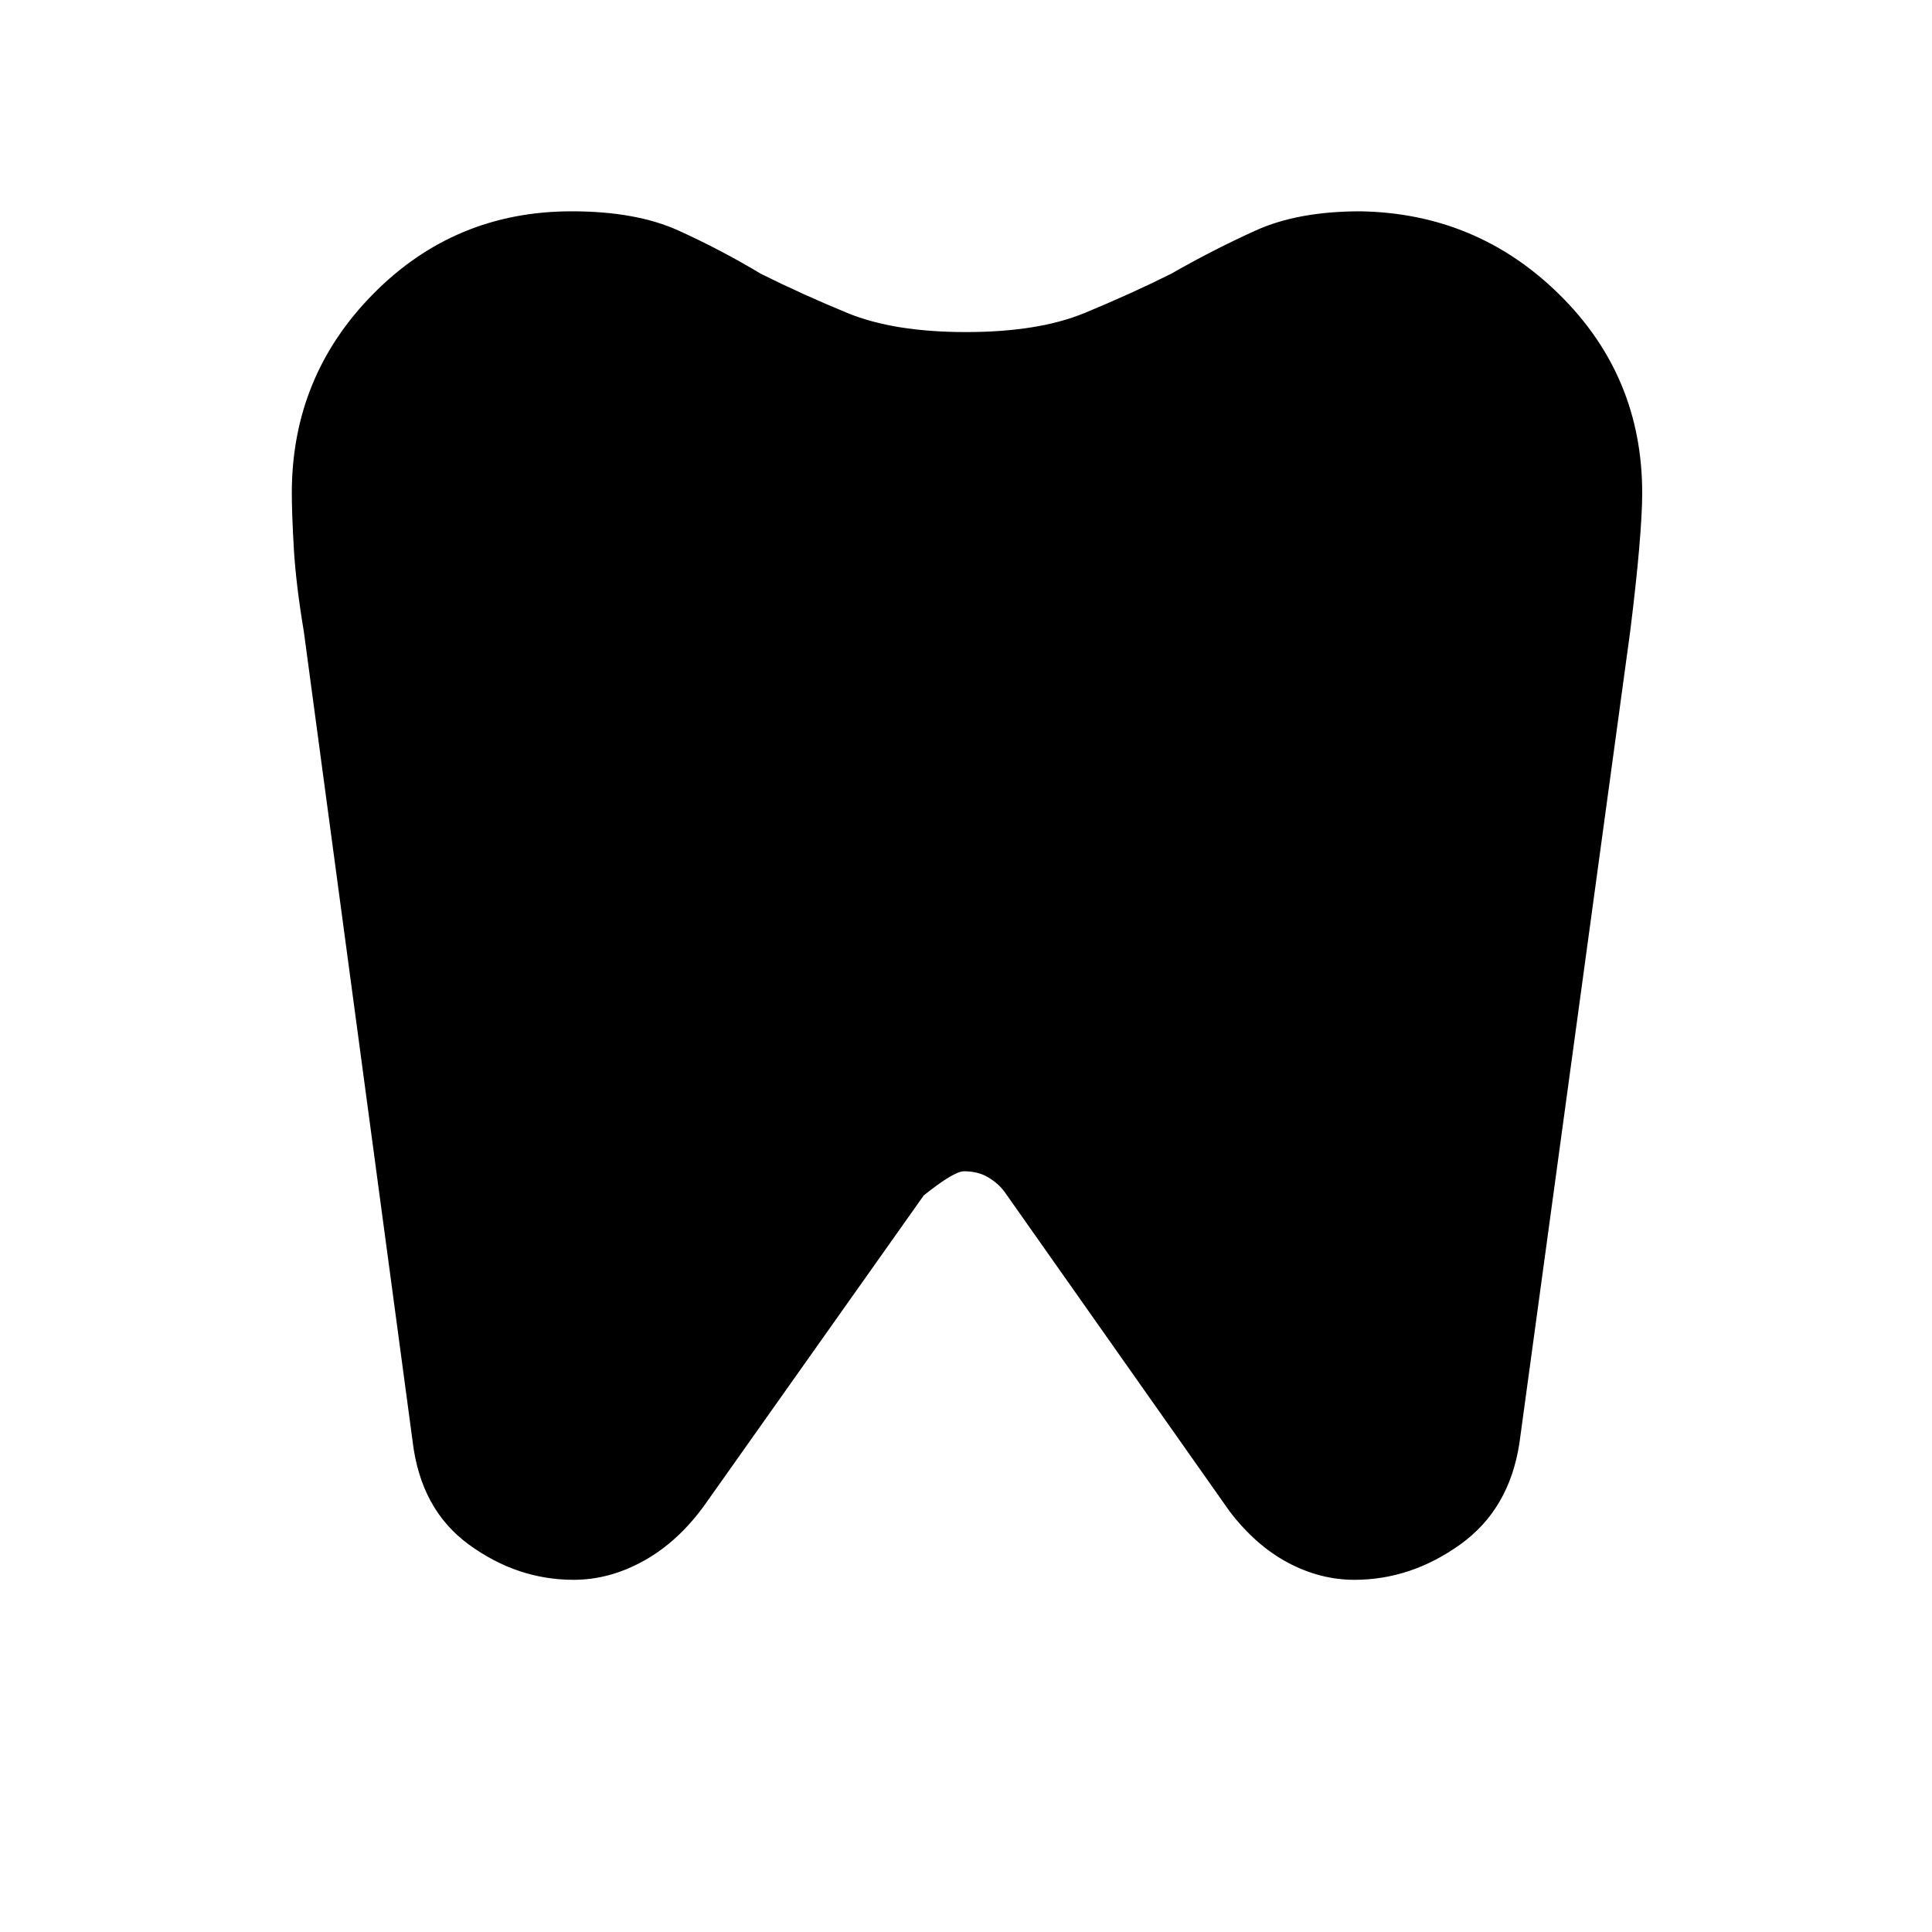 <svg xmlns="http://www.w3.org/2000/svg" height="48" width="48"><path d="M33.8 5.25q2.9.05 4.95 2.075Q40.8 9.35 40.8 12.25q0 .5-.075 1.375T40.5 15.7l-2.75 20.15q-.25 1.65-1.475 2.525t-2.625.875q-.85 0-1.65-.425-.8-.425-1.45-1.275l-5.6-7.95q-.15-.2-.4-.35-.25-.15-.6-.15-.25 0-1 .6l-5.45 7.7q-.65.9-1.5 1.375t-1.75.475q-1.4 0-2.6-.875-1.2-.875-1.4-2.575l-2.7-20.1q-.2-1.2-.25-2.075-.05-.875-.05-1.375 0-2.9 2.025-4.95Q11.3 5.25 14.2 5.25q1.6 0 2.65.475Q17.9 6.2 18.9 6.8q1 .5 2.15.975T24 8.25q1.8 0 2.95-.475Q28.1 7.3 29.1 6.8q1.05-.6 2.1-1.075t2.6-.475Z"/></svg>